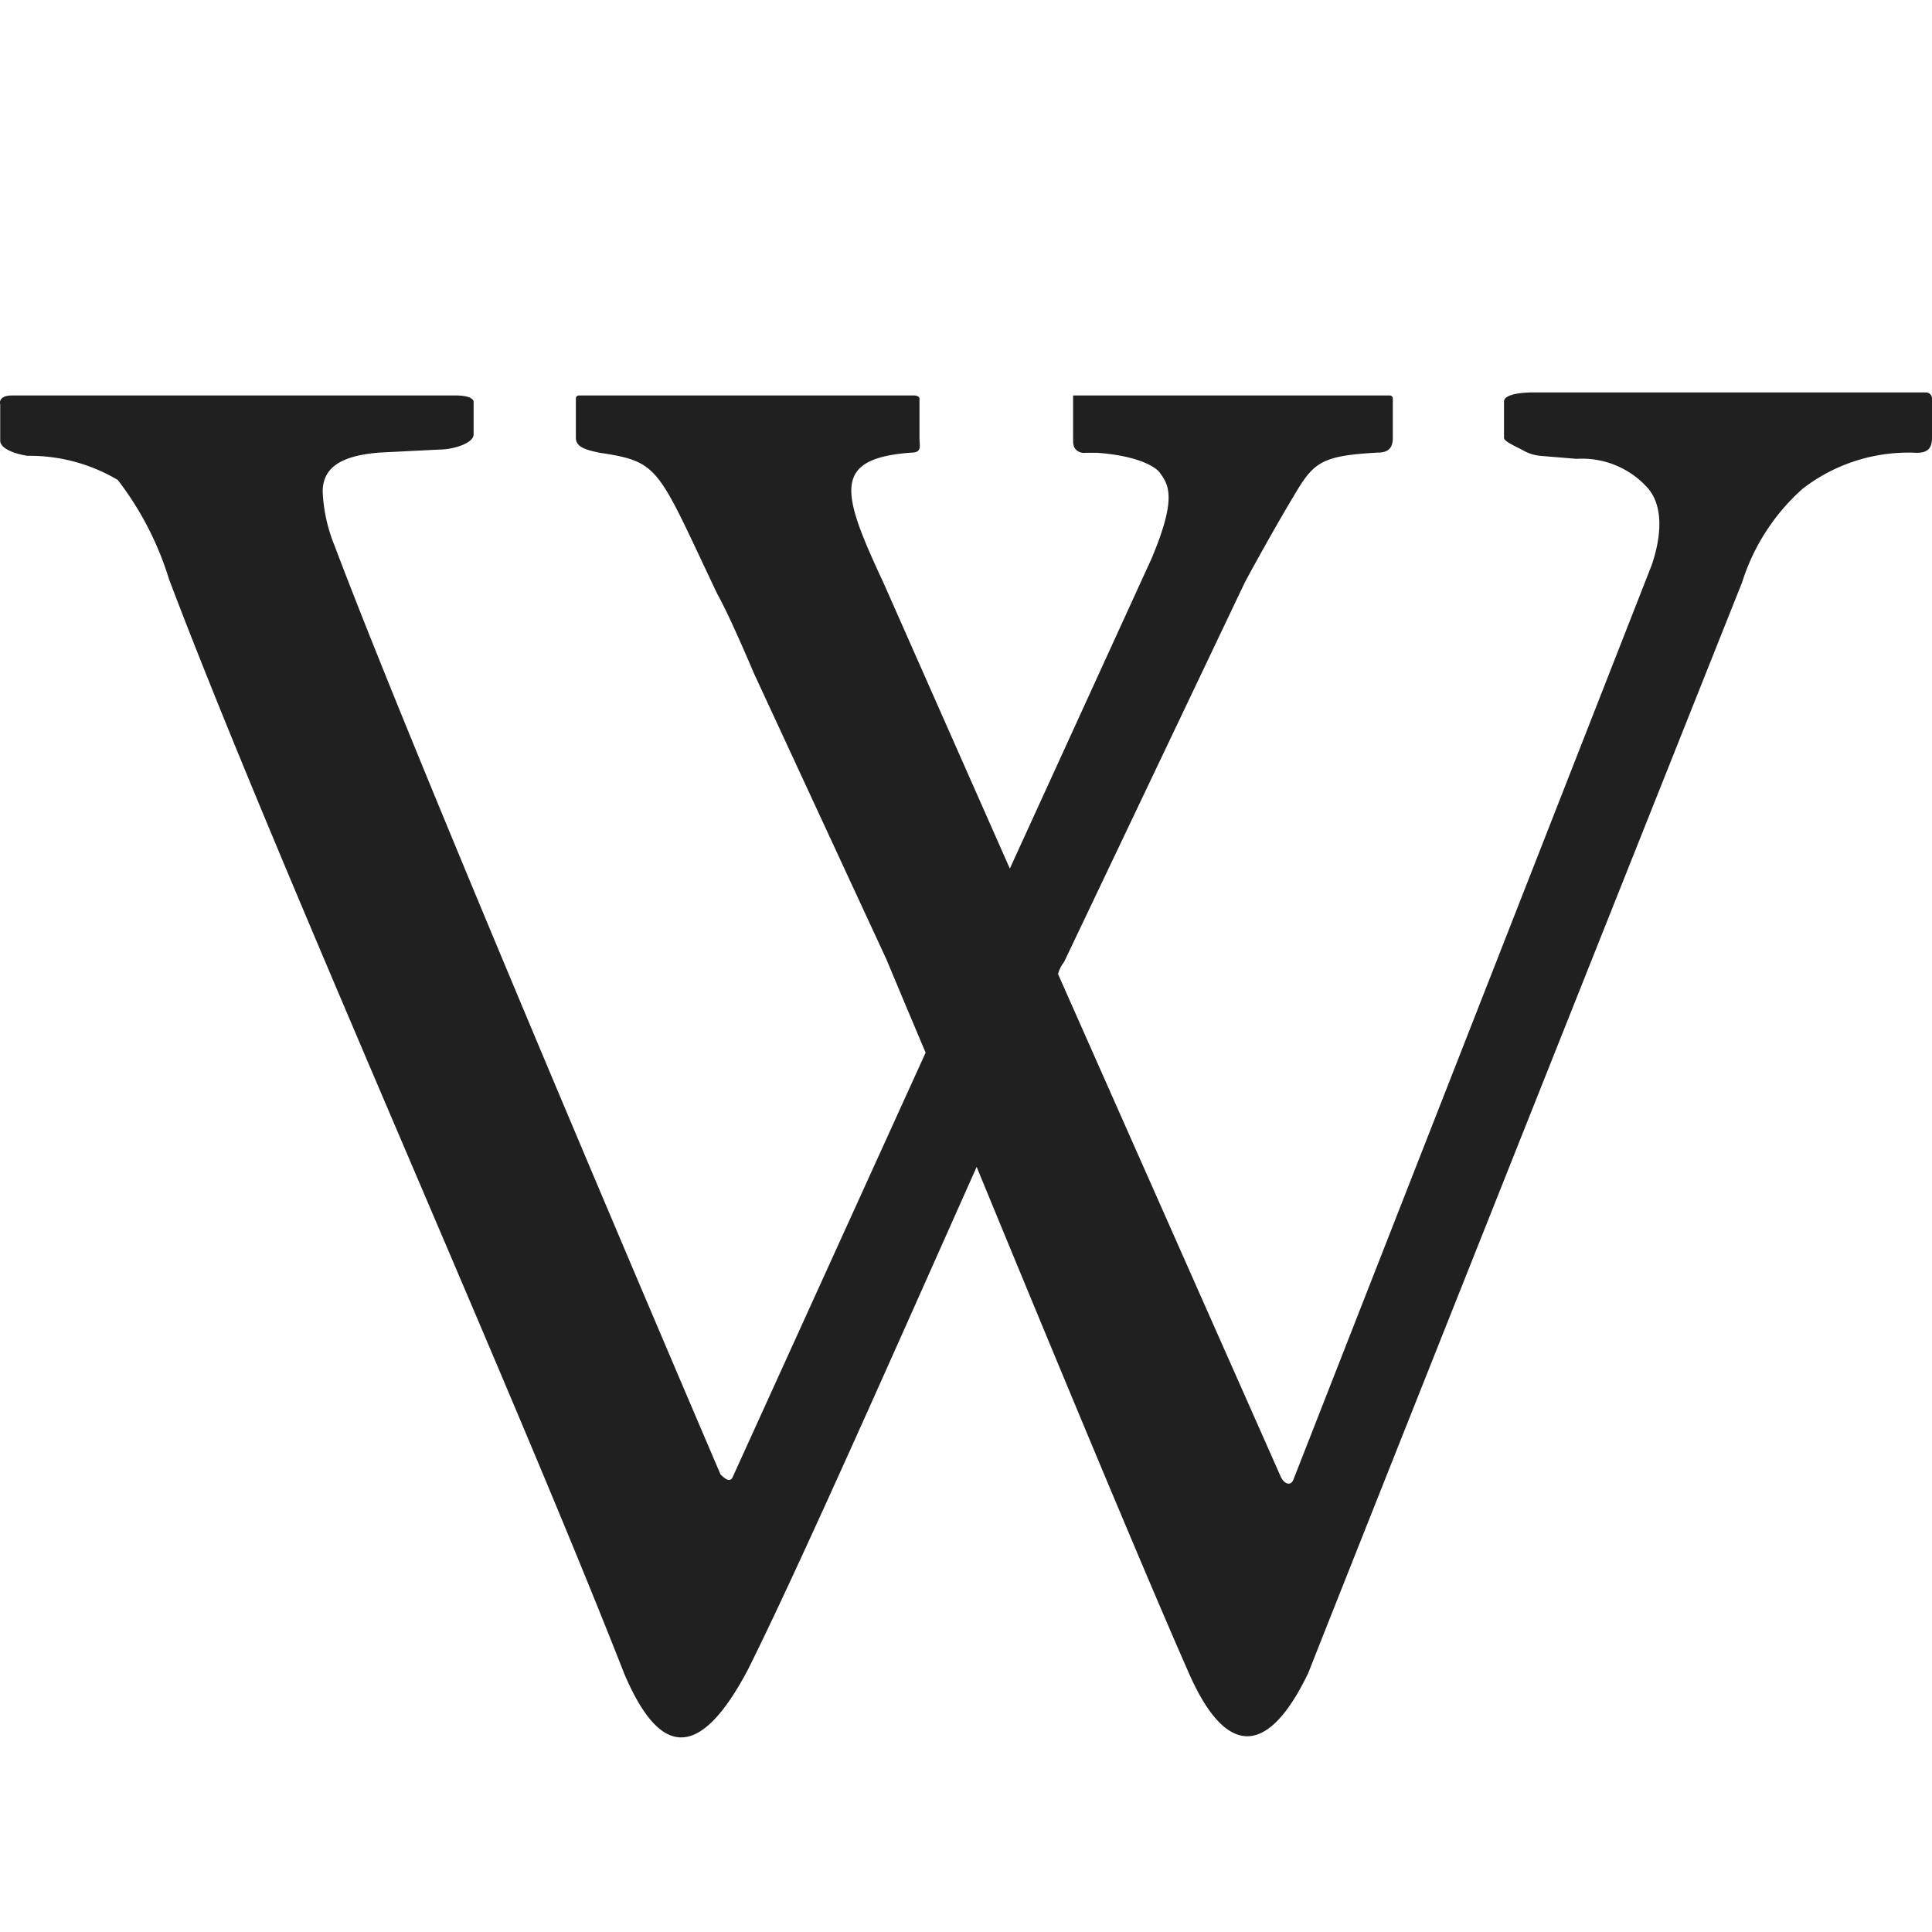 <svg xmlns="http://www.w3.org/2000/svg" viewBox="0 0 64 64" aria-labelledby="title" aria-describedby="desc"><path data-name="layer1" d="M35.548 14.5c0 .2 0 .3.1.4a.367.367 0 0 0 .3.1h.4c1.4.1 2 .5 2.1.7.3.4.5.9-.3 2.8l-4.696 10.273-4.193-9.484c-1.4-2.995-1.7-4.093.9-4.293.4 0 .3-.2.3-.5V13.2s0-.1-.2-.1H19.176a.1.1 0 0 0-.1.1v1.3c0 .3.3.4.8.5 2 .3 1.9.5 3.893 4.692.4.7 1.2 2.6 1.2 2.6l4.393 9.484s.5 1.2 1.3 3.095l-6.395 14.068c-.1.2-.3 0-.4-.1 0 0-9.883-23.061-12.778-30.748a5.343 5.343 0 0 1-.4-1.8c0-.8.6-1.2 1.9-1.3l2-.1c.4 0 1.1-.2 1.1-.5V13.3s0-.2-.6-.2H.407c-.5 0-.4.3-.4.3v1.2c0 .2.3.4.9.5a5.7 5.7 0 0 1 2.995.8A10.373 10.373 0 0 1 5.6 19.19c3.593 9.484 11.28 26.555 15.073 36.238 1.1 2.6 2.4 3.095 4.093-.1 1.7-3.394 5.091-11.081 7.587-16.672 2.3 5.591 5.491 13.278 6.988 16.672 1.2 2.8 2.6 2.995 3.993.1 3.594-9.085 14.376-36.139 14.376-36.139a6.949 6.949 0 0 1 2-3.095A5.728 5.728 0 0 1 63.5 15c.4 0 .5-.2.5-.5v-1.3a.2.2 0 0 0-.2-.2H50.722s-.9 0-.9.3v1.2c0 .1.2.2.6.4a1.419 1.419 0 0 0 .6.2l1.2.1a2.913 2.913 0 0 1 2.3.9c.5.5.6 1.4.2 2.6L42.836 49.039c-.1.2-.3.1-.4-.1l-7.387-16.672a1.093 1.093 0 0 1 .2-.4l5.99-12.579c.7-1.3 1.4-2.5 1.7-2.995.6-1 .9-1.2 2.7-1.3.4 0 .5-.2.5-.5V13.2a.1.1 0 0 0-.1-.1H35.548" fill="#202020"/></svg>